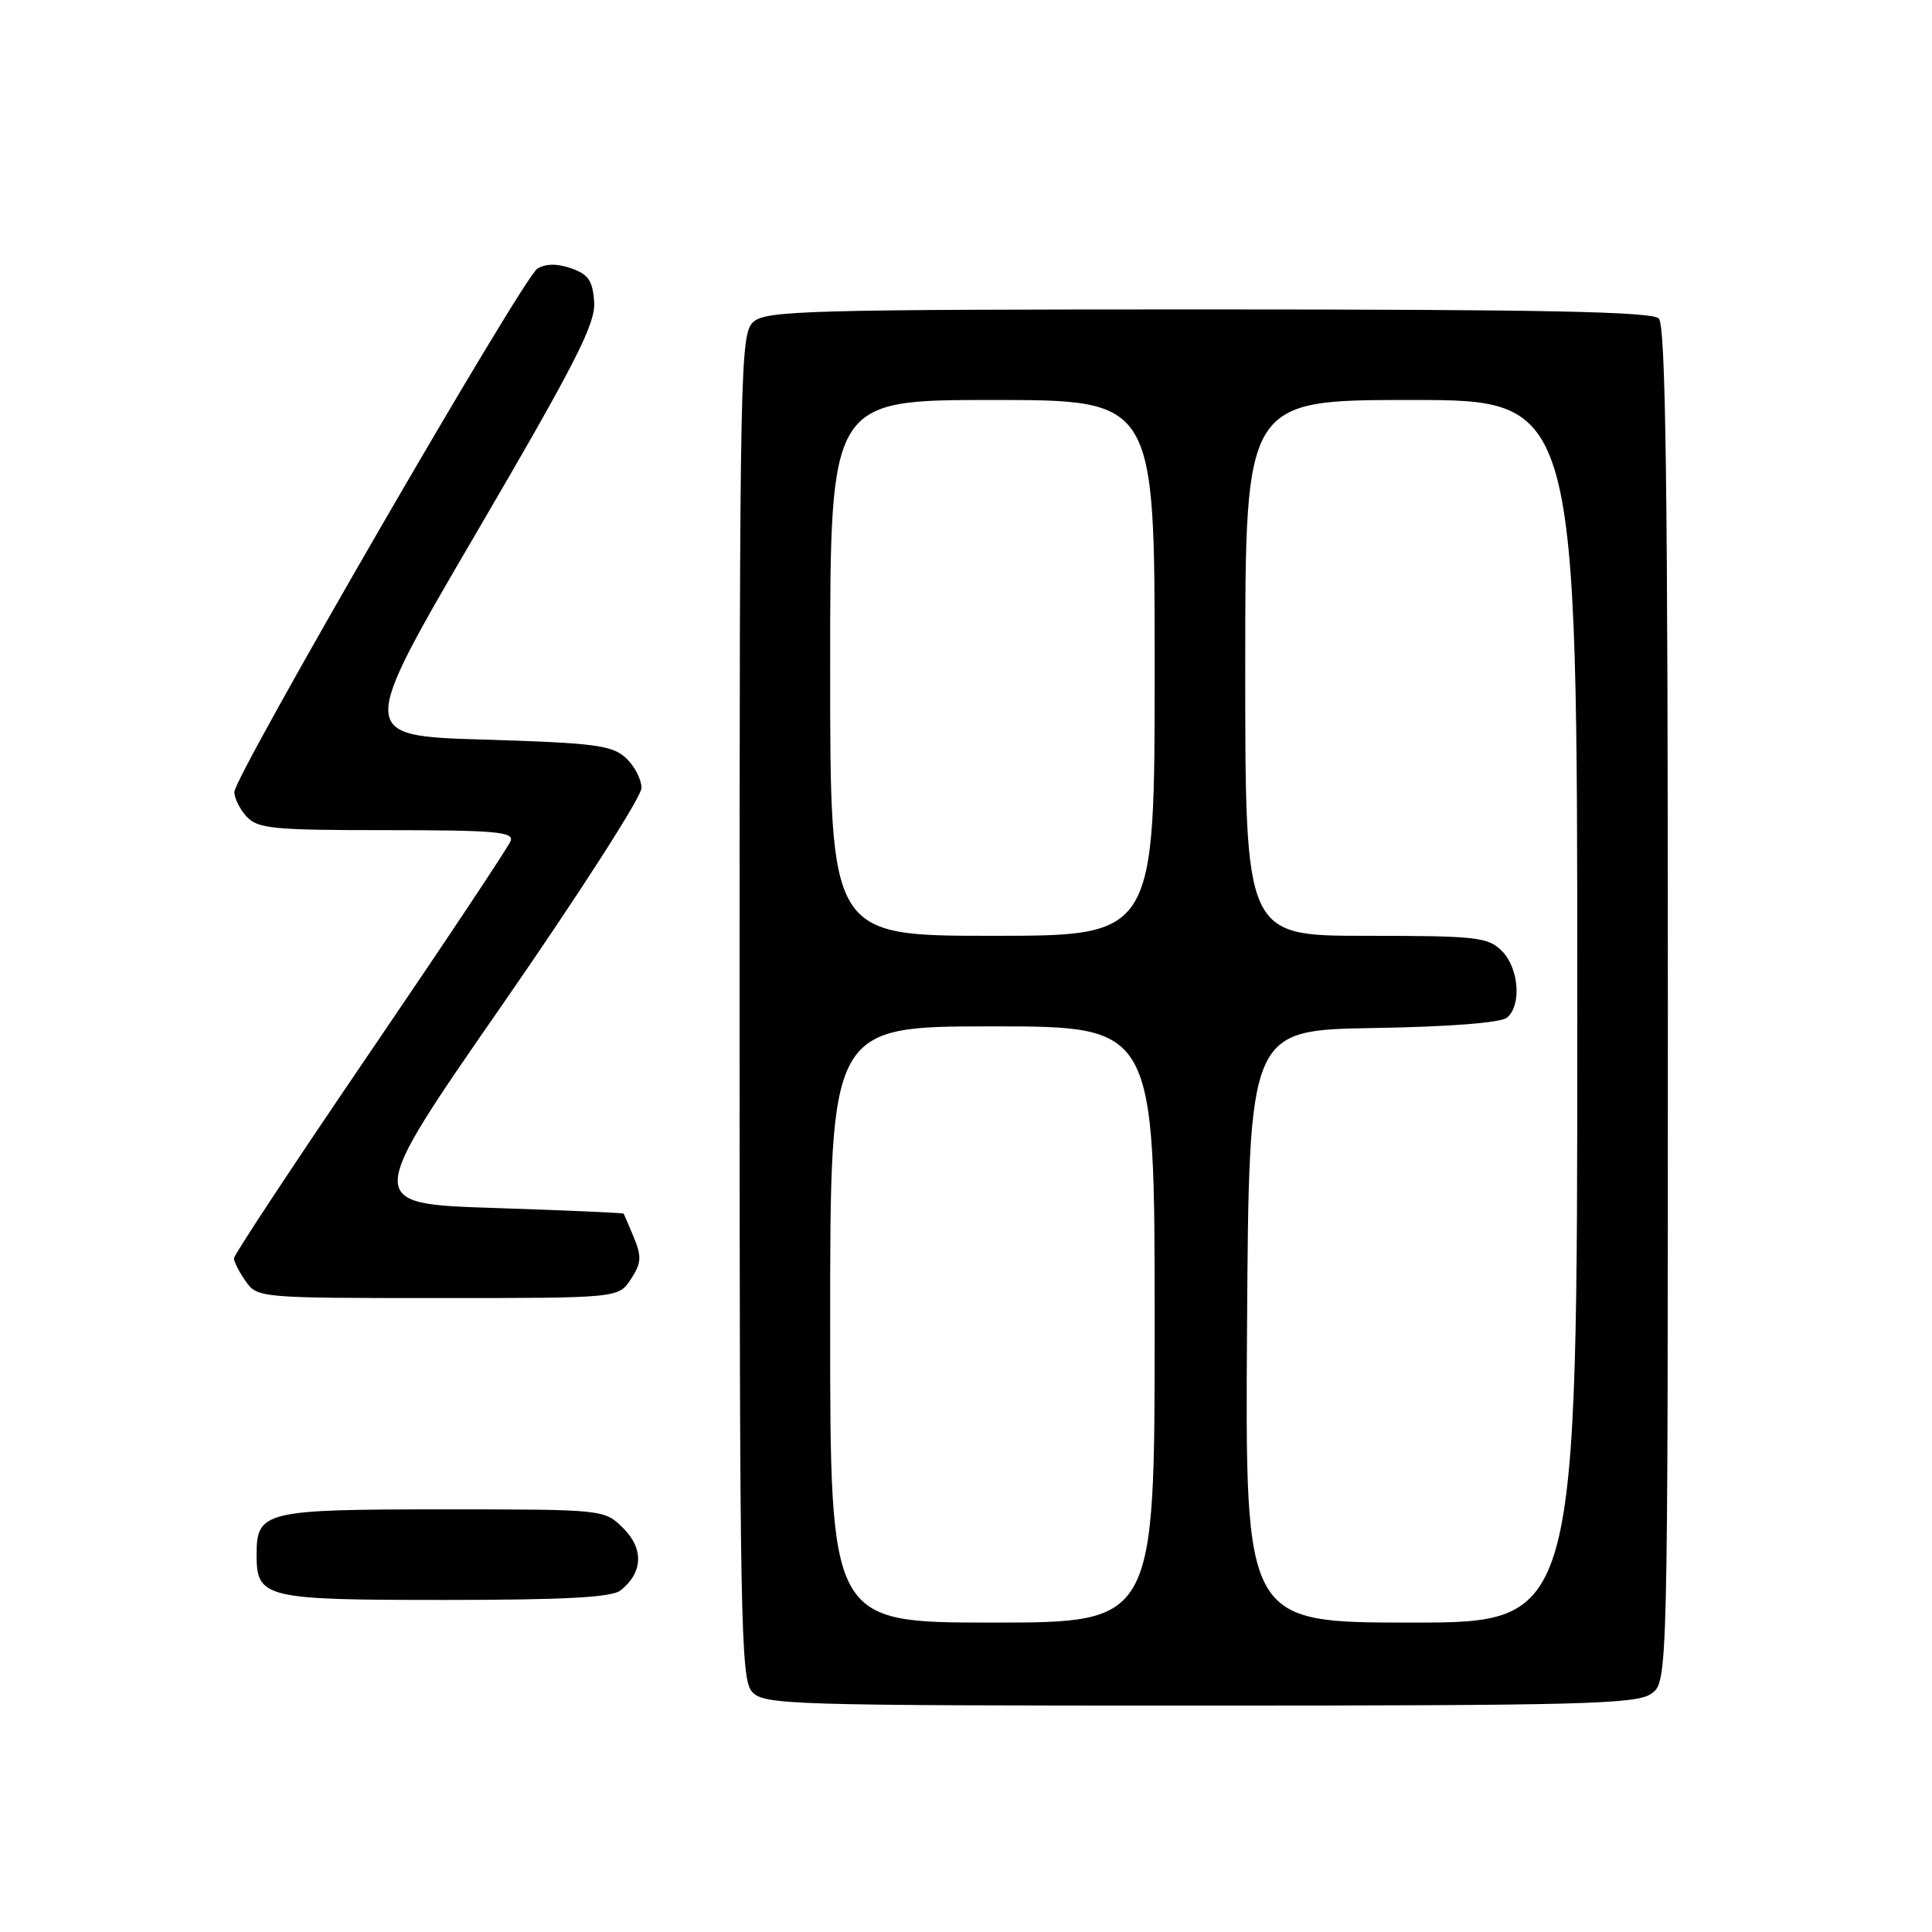 <?xml version="1.0" encoding="UTF-8" standalone="no"?>
<!DOCTYPE svg PUBLIC "-//W3C//DTD SVG 1.1//EN" "http://www.w3.org/Graphics/SVG/1.1/DTD/svg11.dtd" >
<svg xmlns="http://www.w3.org/2000/svg" xmlns:xlink="http://www.w3.org/1999/xlink" version="1.1" viewBox="0 0 256 256">
 <g >
 <path fill="currentColor"
d=" M 218.78 224.44 C 221.00 222.89 221.00 222.89 221.00 133.14 C 221.00 64.68 220.72 43.12 219.80 42.20 C 218.89 41.29 204.27 41.00 160.13 41.00 C 107.12 41.00 101.49 41.15 99.83 42.65 C 98.08 44.23 98.00 48.36 98.00 133.33 C 98.00 214.75 98.14 222.50 99.65 224.17 C 101.22 225.90 104.38 226.00 158.93 226.00 C 209.47 226.00 216.83 225.81 218.78 224.44 Z  M 82.21 210.75 C 85.18 208.41 85.34 205.25 82.61 202.52 C 80.09 200.00 80.09 200.00 58.62 200.00 C 35.02 200.00 34.00 200.25 34.00 206.00 C 34.00 211.76 35.00 212.00 58.88 212.00 C 74.76 212.00 81.05 211.66 82.21 210.75 Z  M 83.60 169.49 C 84.98 167.38 85.04 166.52 84.00 163.99 C 83.32 162.35 82.70 160.91 82.63 160.81 C 82.56 160.71 74.80 160.37 65.39 160.06 C 48.27 159.50 48.27 159.50 66.64 133.02 C 76.74 118.45 85.00 105.59 85.00 104.42 C 85.00 103.26 84.05 101.45 82.90 100.40 C 81.06 98.74 78.69 98.44 64.10 98.00 C 47.39 97.50 47.39 97.50 63.18 70.50 C 76.30 48.05 78.92 42.91 78.73 40.02 C 78.54 37.20 77.97 36.35 75.70 35.56 C 73.83 34.90 72.33 34.92 71.20 35.60 C 69.32 36.74 31.16 102.65 31.06 104.92 C 31.03 105.70 31.74 107.17 32.65 108.17 C 34.13 109.81 36.11 110.00 51.26 110.00 C 65.59 110.00 68.13 110.22 67.66 111.44 C 67.36 112.23 58.99 124.81 49.06 139.39 C 39.12 153.98 31.00 166.28 31.00 166.73 C 31.00 167.18 31.70 168.56 32.56 169.78 C 34.09 171.97 34.45 172.00 58.03 172.00 C 81.95 172.00 81.95 172.00 83.60 169.49 Z  M 110.00 175.50 C 110.00 136.00 110.00 136.00 131.50 136.00 C 153.00 136.00 153.00 136.00 153.00 175.50 C 153.00 215.00 153.00 215.00 131.50 215.00 C 110.00 215.00 110.00 215.00 110.00 175.50 Z  M 165.24 175.75 C 165.50 136.50 165.50 136.50 181.93 136.22 C 191.97 136.06 198.87 135.52 199.68 134.85 C 201.65 133.21 201.27 128.27 199.00 126.00 C 197.17 124.17 195.67 124.00 181.00 124.00 C 165.00 124.00 165.00 124.00 165.00 88.50 C 165.00 53.00 165.00 53.00 187.00 53.00 C 209.00 53.00 209.00 53.00 209.00 134.00 C 209.00 215.00 209.00 215.00 186.99 215.00 C 164.98 215.00 164.98 215.00 165.24 175.75 Z  M 110.00 88.50 C 110.00 53.00 110.00 53.00 131.50 53.00 C 153.00 53.00 153.00 53.00 153.00 88.50 C 153.00 124.00 153.00 124.00 131.50 124.00 C 110.00 124.00 110.00 124.00 110.00 88.50 Z "/>
</g>
</svg>